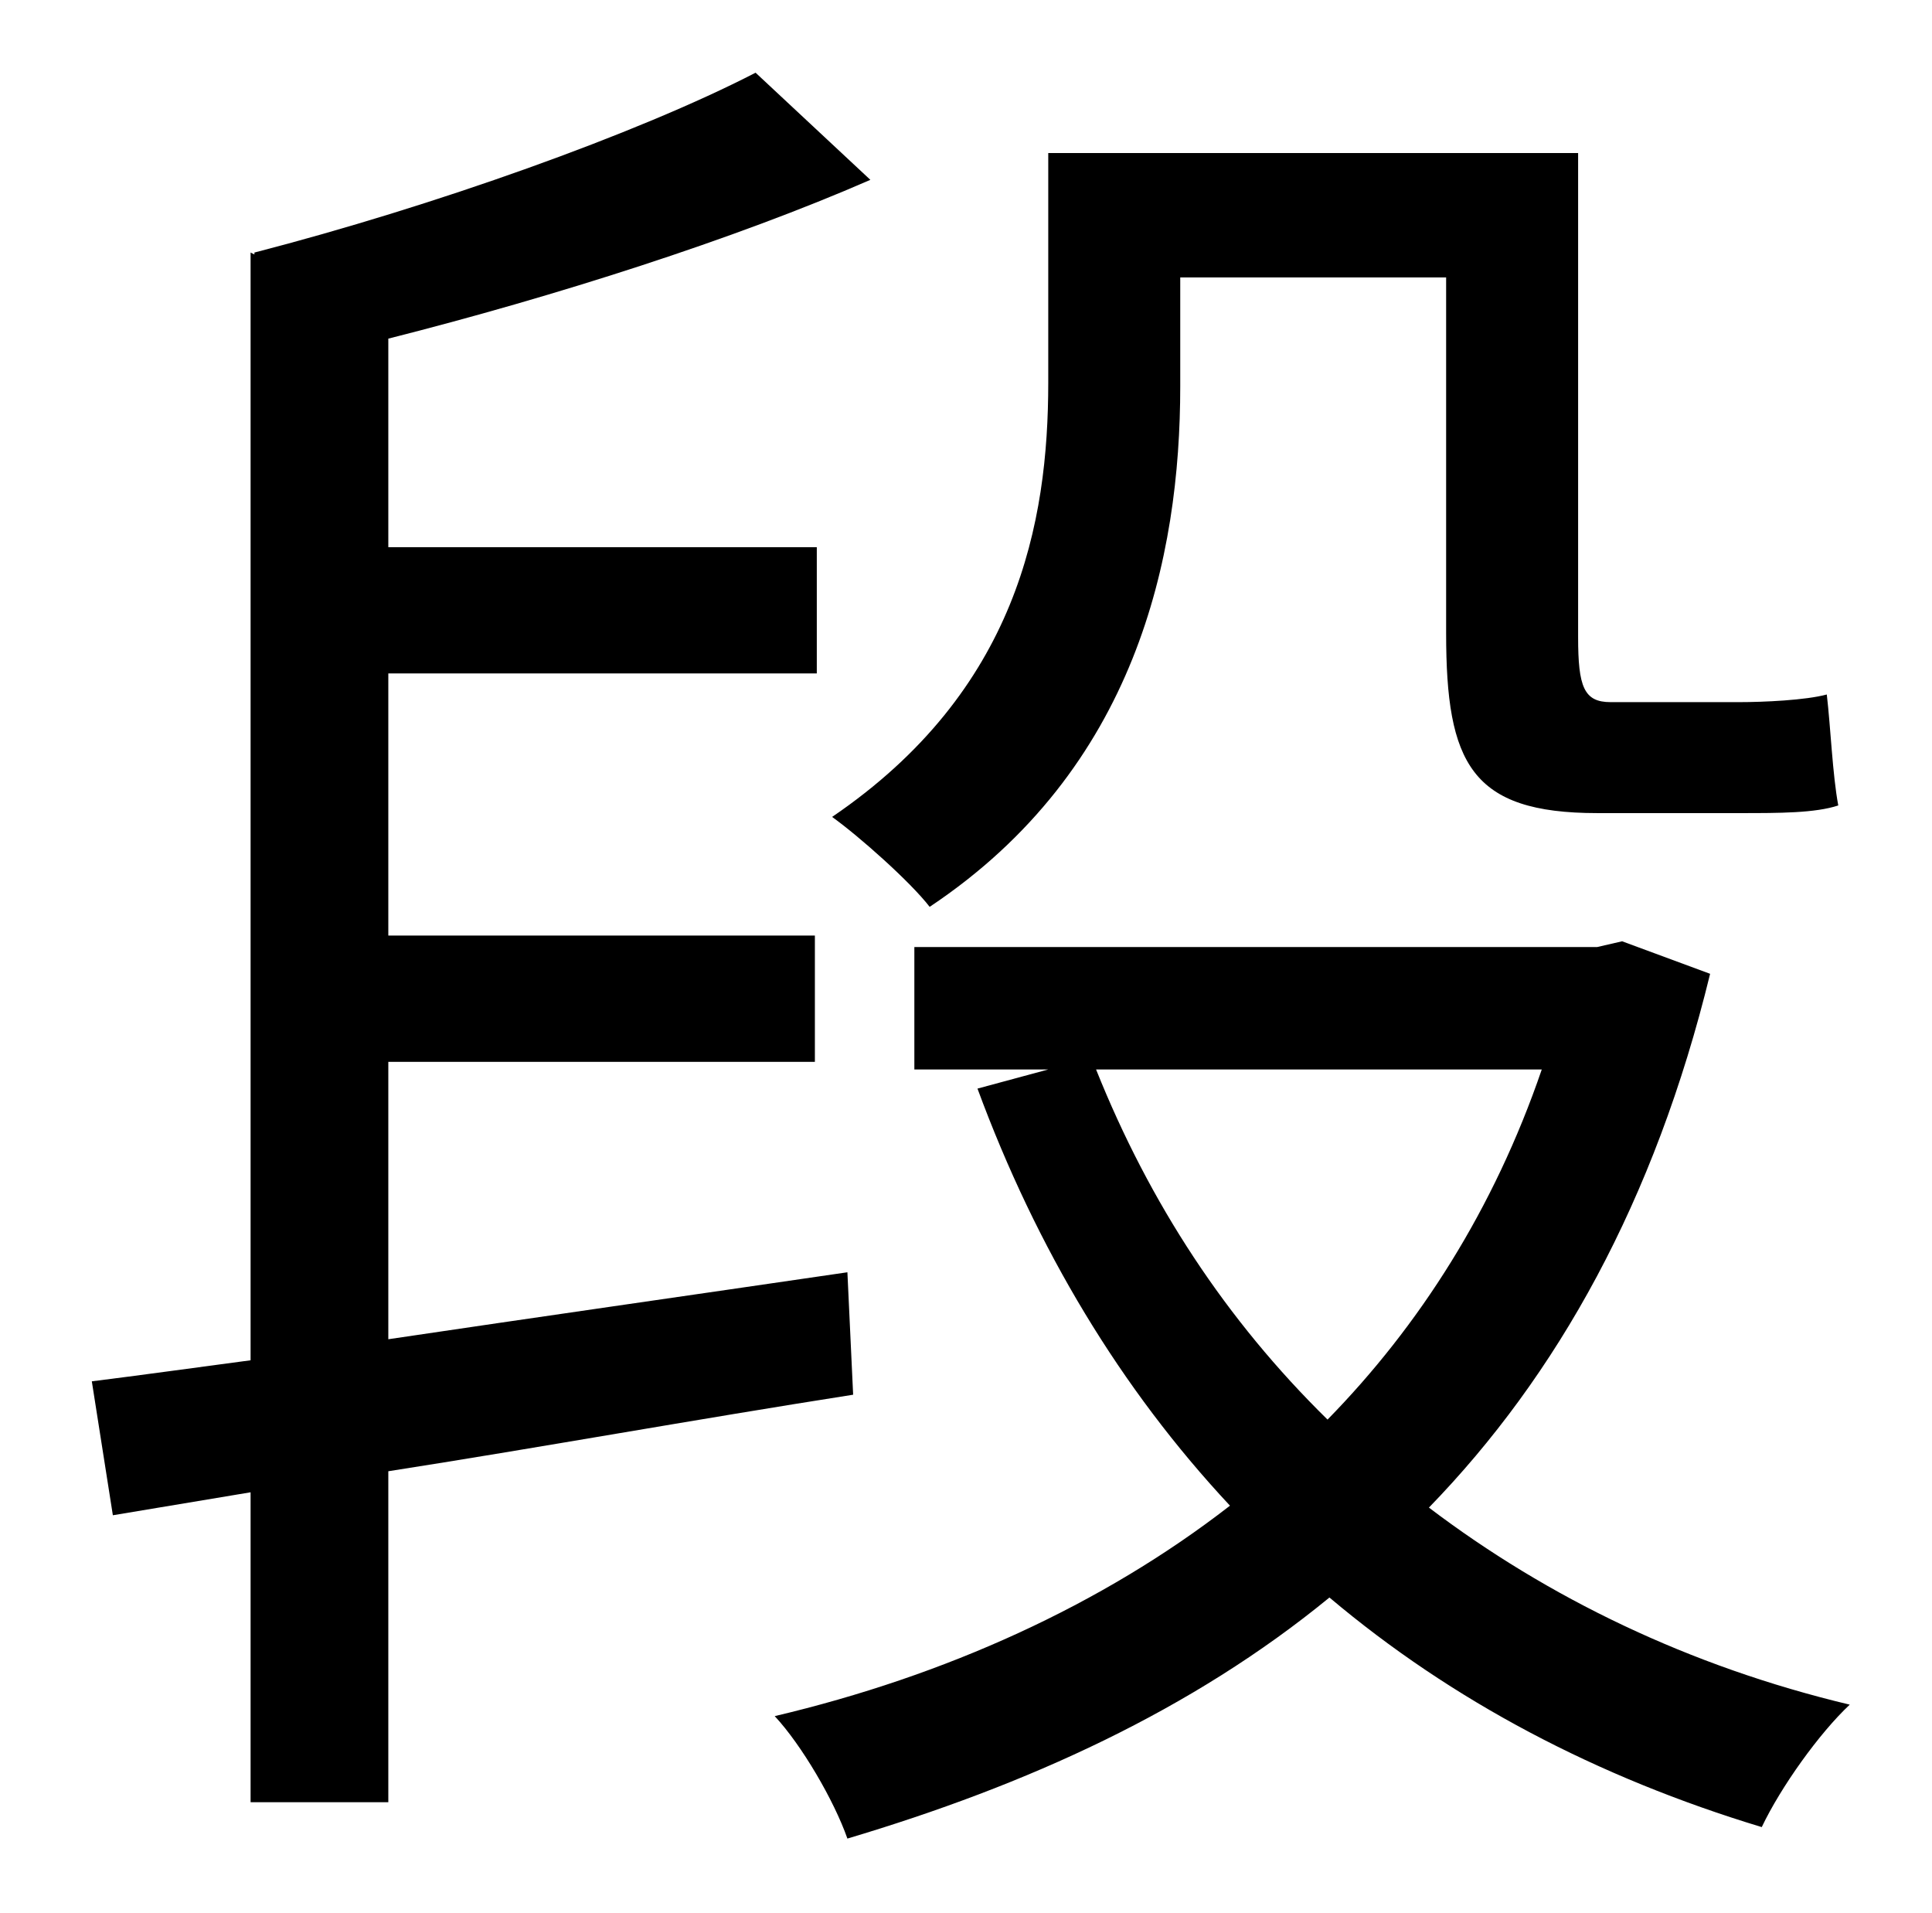 <?xml version="1.0" standalone="no"?>
<!DOCTYPE svg PUBLIC "-//W3C//DTD SVG 1.1//EN" "http://www.w3.org/Graphics/SVG/1.1/DTD/svg11.dtd" >
<svg xmlns="http://www.w3.org/2000/svg" xmlns:xlink="http://www.w3.org/1999/xlink" version="1.1" viewBox="-10 0 1010 1000">
   <path fill="currentColor"
d="M607 145v57c0 89 -23 200 -131 272c-10 -13 -37 -37 -51 -47c97 -66 113 -154 113 -227v-120h277v253c0 26 3 34 17 34h67c13 0 35 -1 46 -4c2 17 3 42 6 58c-12 4 -31 4 -51 4h-75c-66 0 -79 -26 -79 -94v-186h-139zM433 665l3 64c-83 13 -166 28 -243 40v173h-72v-162
l-72 12l-11 -70c24 -3 53 -7 83 -11v-579l2 1v-1c93 -24 200 -62 262 -94l60 56c-71 31 -165 61 -252 83v109h224v66h-224v137h223v66h-223v145c74 -11 158 -23 240 -35zM796 559h-233c28 70 68 131 121 183c48 -49 87 -110 112 -183zM838 492l46 17
c-29 119 -80 210 -147 279c62 47 136 83 220 103c-16 15 -36 43 -46 64c-86 -26 -162 -66 -226 -120c-72 59 -158 98 -252 126c-7 -20 -24 -49 -38 -64c89 -21 171 -58 238 -110c-57 -61 -101 -134 -132 -218l37 -10h-70v-64h357z" />
</svg>
